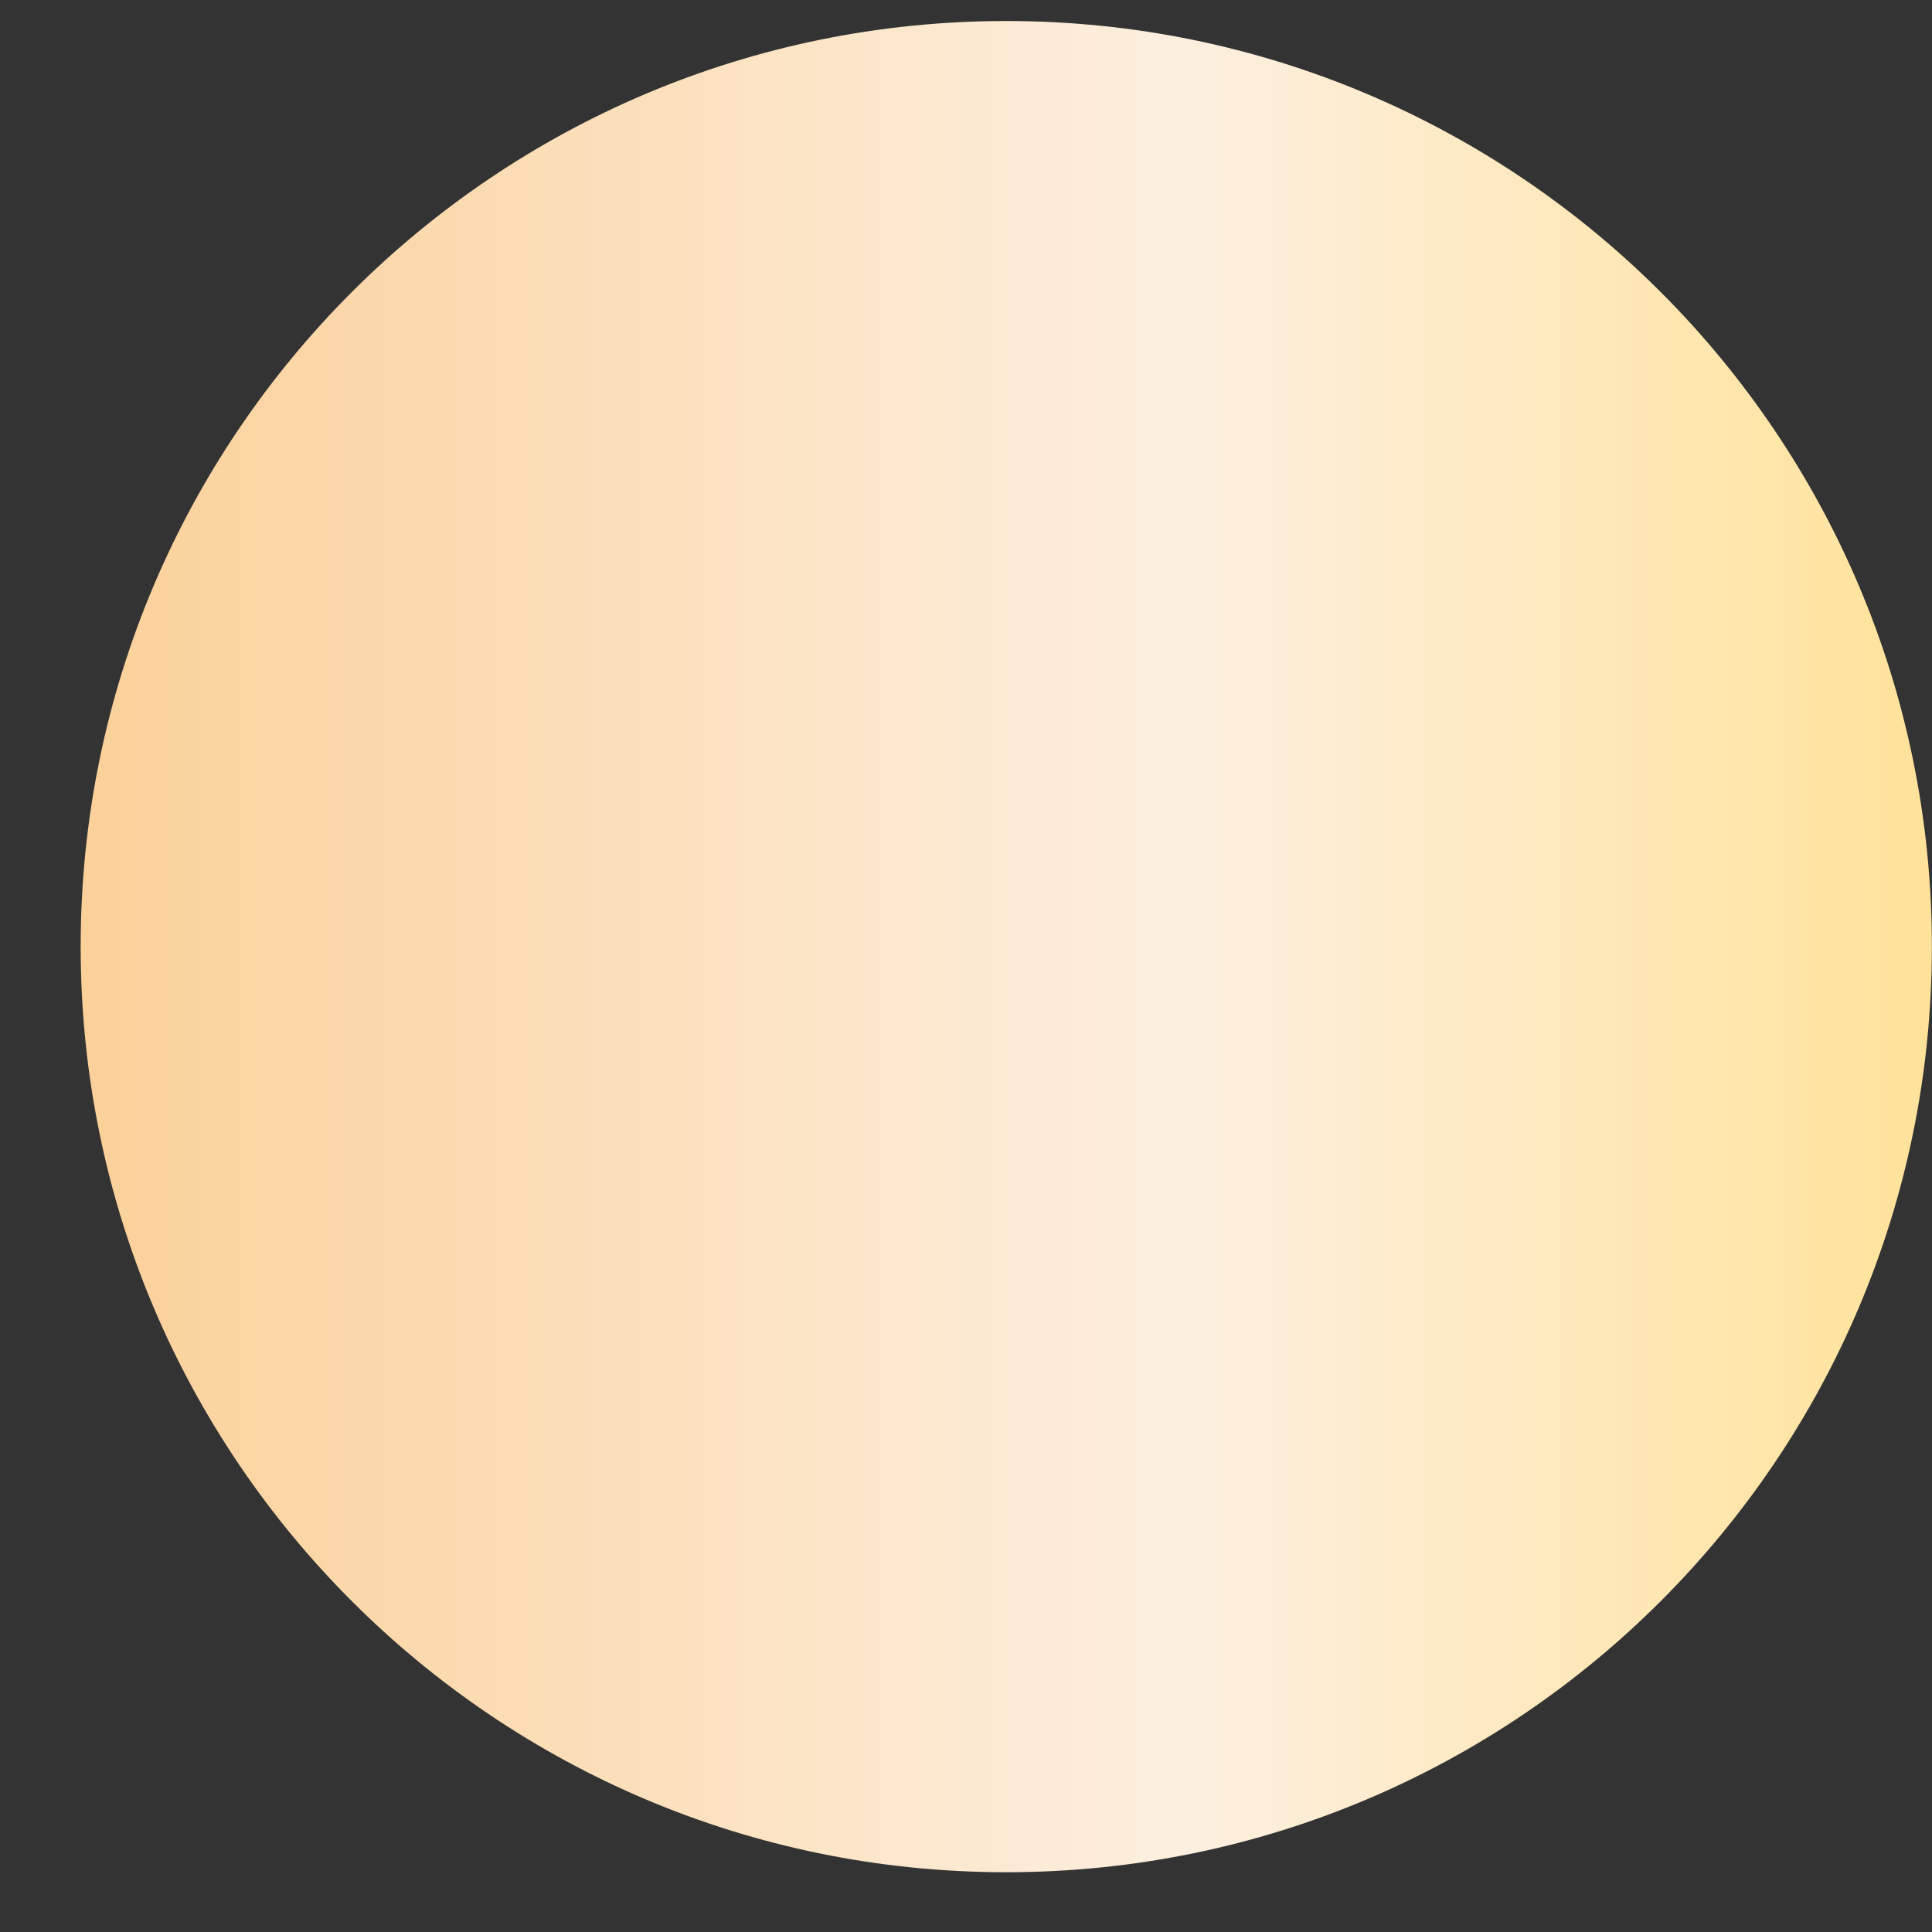 <svg width="16" height="16" viewBox="0 0 16 16" fill="none" xmlns="http://www.w3.org/2000/svg">
<rect x="0" y="0" width="16" height="16" fill="#333333" stroke="none"/>
<path d="M8.333 15.505C12.567 15.505 15.999 12.073 15.999 7.839C15.999 3.606 12.567 0.174 8.333 0.174C4.1 0.174 0.668 3.606 0.668 7.839C0.668 12.073 4.1 15.505 8.333 15.505Z" fill="url(#paint0_linear_128_12864)"/>
<defs>
<linearGradient id="paint0_linear_128_12864" x1="0.668" y1="7.839" x2="15.999" y2="7.839" gradientUnits="userSpaceOnUse">
<stop stop-color="#FBD099"/>
<stop offset="0.599" stop-color="#FCEFDF"/>
<stop offset="1" stop-color="#FFE299"/>
</linearGradient>
</defs>
</svg>
